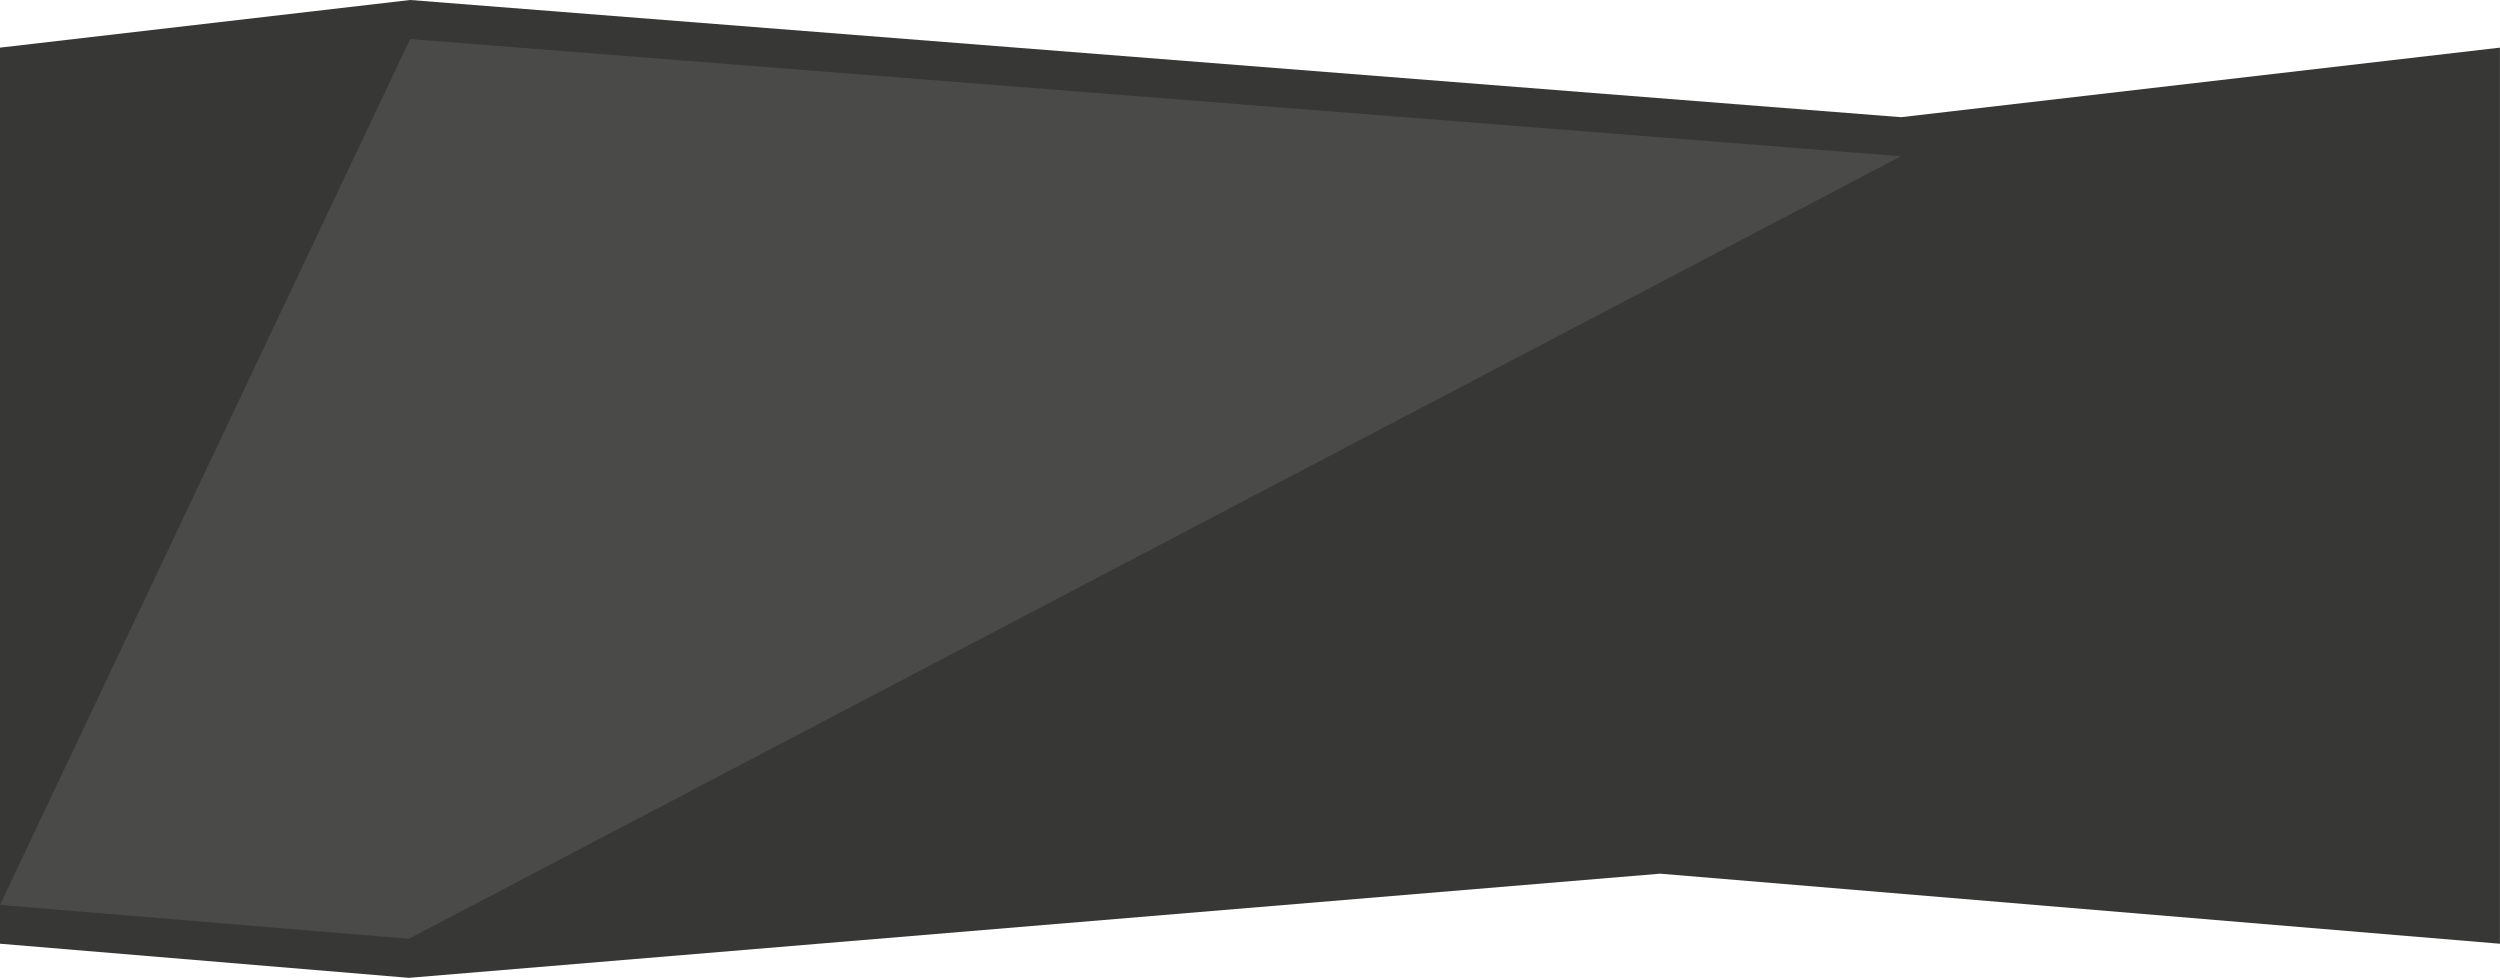 <svg xmlns="http://www.w3.org/2000/svg" viewBox="0 0 1920.05 751"><title>Asset 6</title><path d="M0,36.58,315,0,1460,90l460-53.42,0,688.23L1275,671,314,751,0,724.8Z" fill="#373736" fill-rule="evenodd"/><path d="M315,30l1145,90L314,721,0,695Z" fill="#4a4a49" fill-rule="evenodd"/></svg>